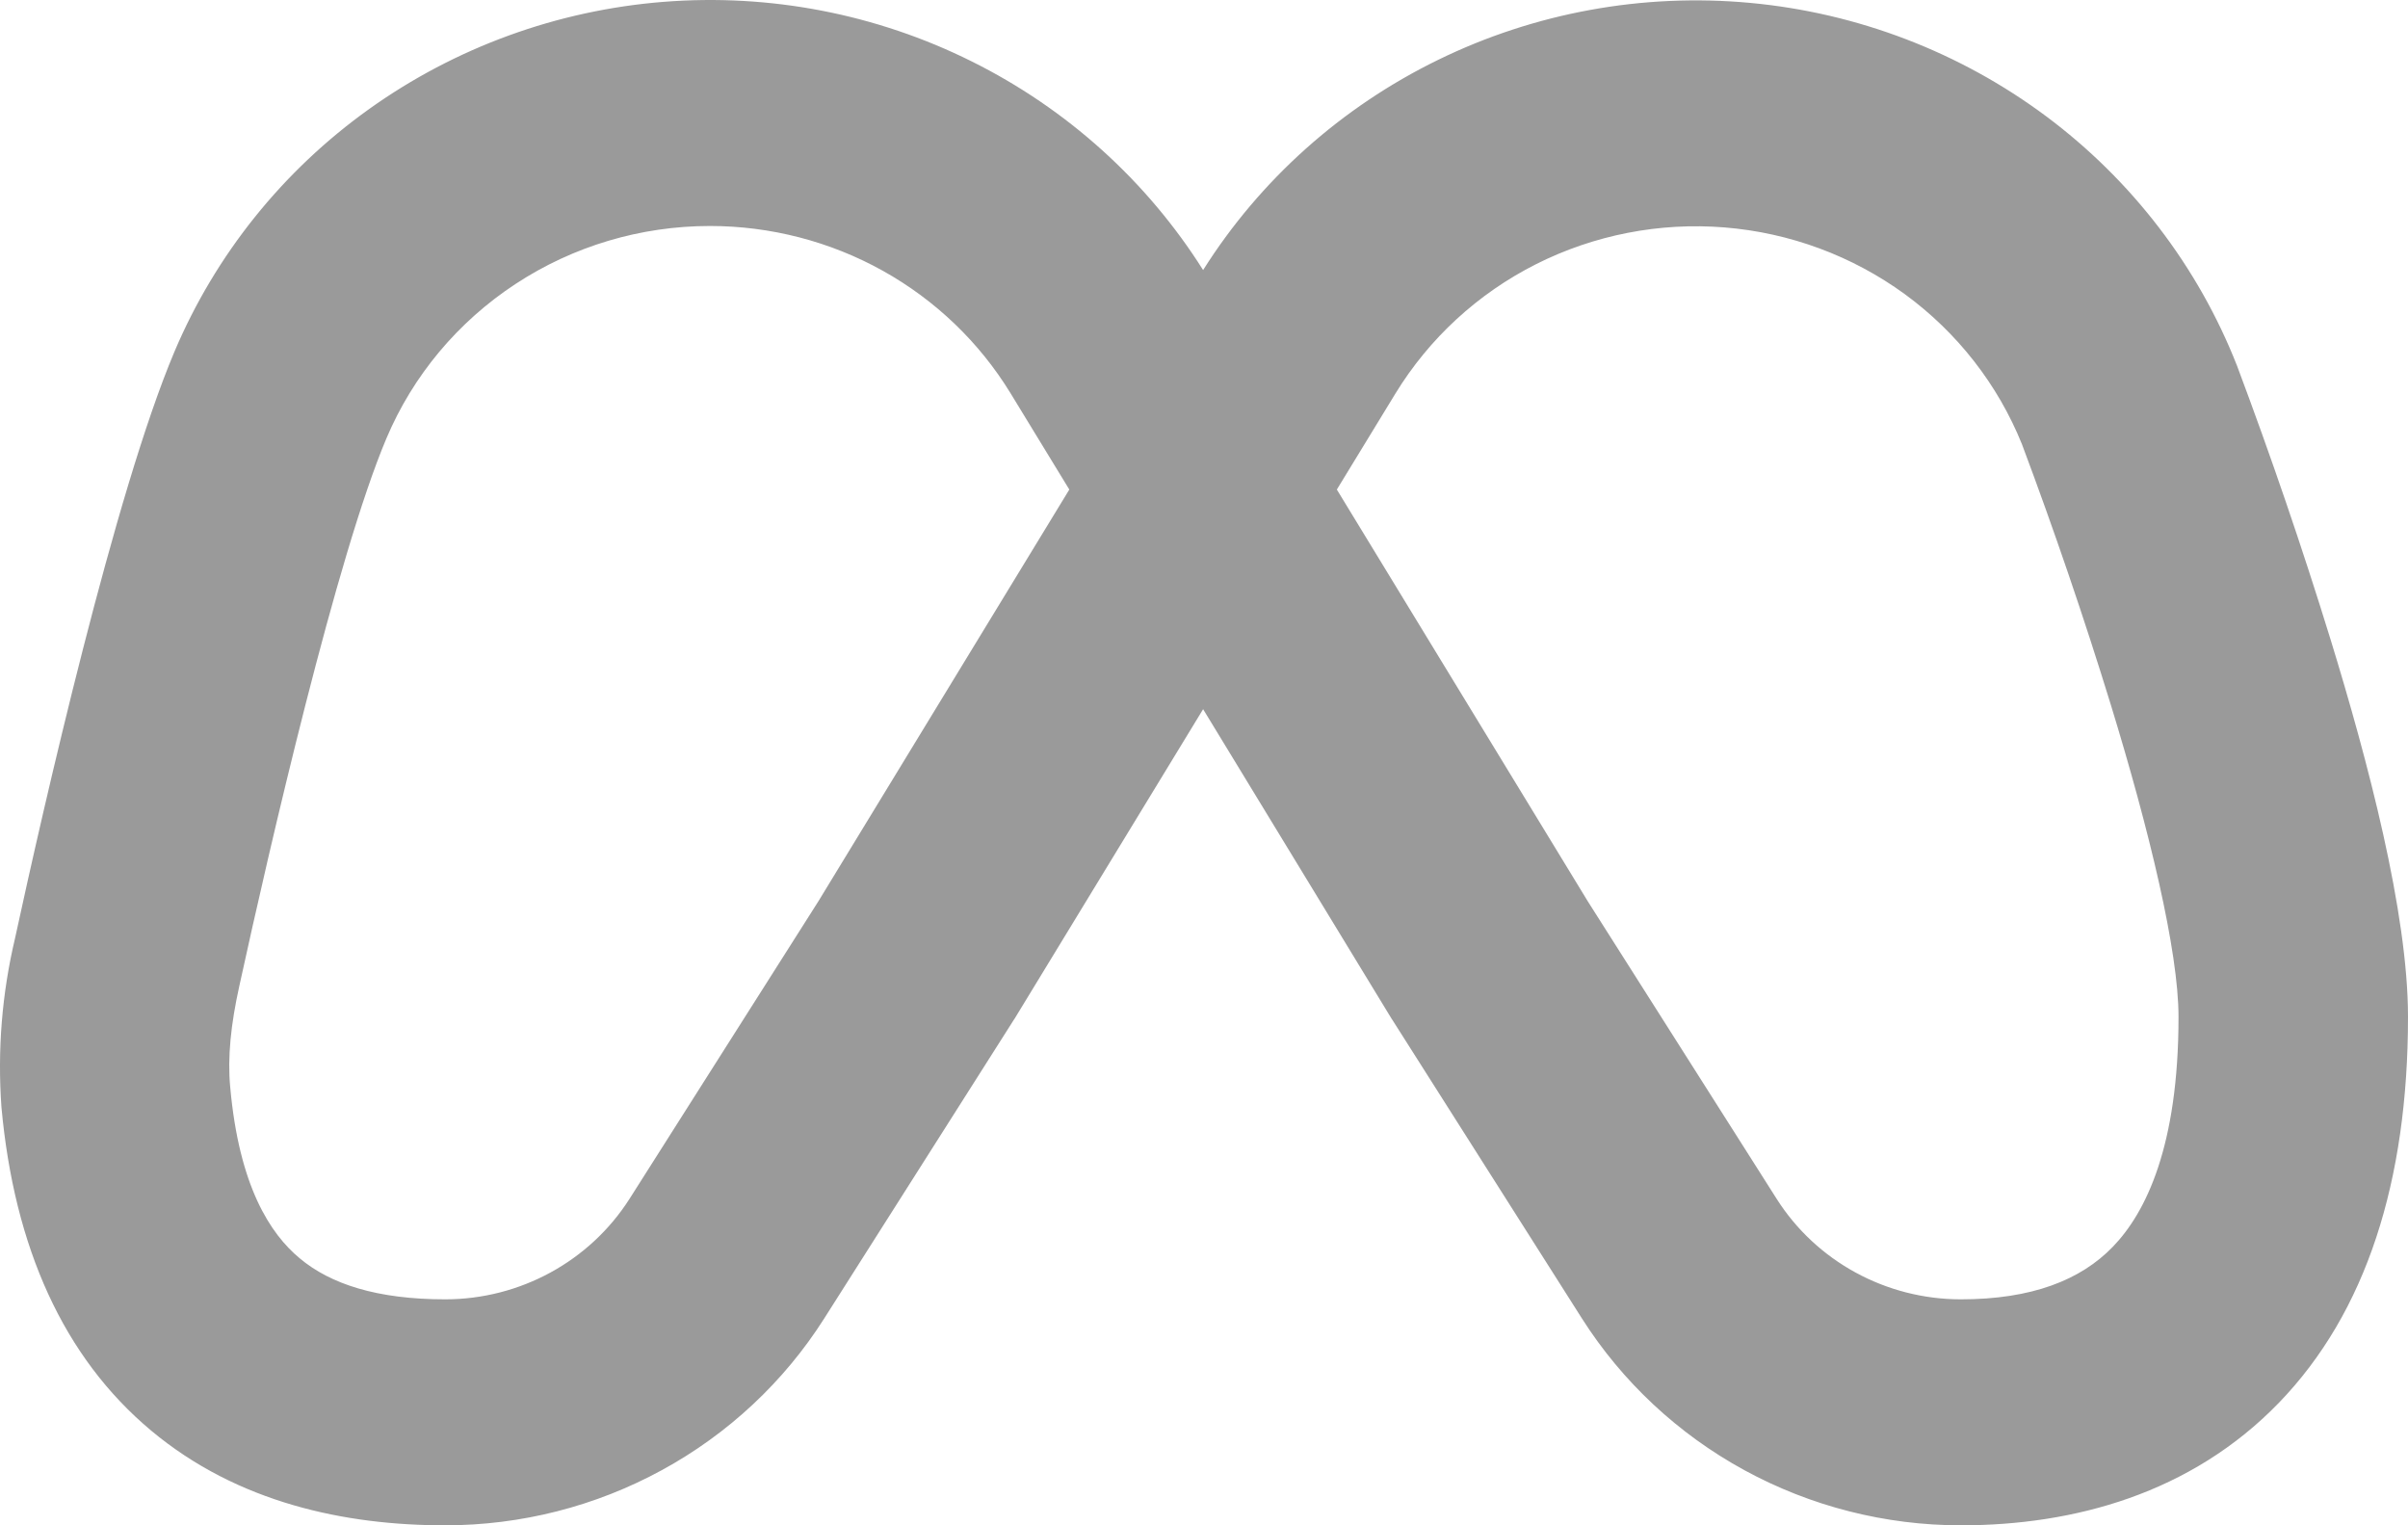<svg width="30" height="19" viewBox="0 0 30 19" fill="none" xmlns="http://www.w3.org/2000/svg">
<path fill-rule="evenodd" clip-rule="evenodd" d="M8.845 2.815C7.983 2.815 7.14 3.066 6.423 3.537C5.705 4.008 5.145 4.677 4.814 5.461C4.195 6.925 3.36 10.549 2.982 12.28C2.876 12.758 2.833 13.171 2.868 13.541C2.979 14.779 3.368 15.37 3.734 15.674C4.116 15.994 4.696 16.185 5.546 16.185C6.479 16.185 7.347 15.711 7.843 14.933L10.195 11.228L13.322 6.098L12.592 4.902C12.204 4.266 11.655 3.739 10.999 3.373C10.342 3.007 9.599 2.815 8.845 2.815ZM14.989 3.364C14.288 2.253 13.29 1.353 12.104 0.764C10.919 0.174 9.591 -0.082 8.267 0.023C6.943 0.128 5.674 0.59 4.599 1.358C3.524 2.126 2.685 3.172 2.174 4.379C1.431 6.136 0.54 10.062 0.187 11.689C0.024 12.377 -0.033 13.086 0.018 13.791C0.177 15.536 0.79 16.907 1.884 17.821C2.961 18.72 4.296 19 5.546 19C6.49 19 7.419 18.764 8.245 18.313C9.071 17.863 9.767 17.213 10.268 16.424L12.627 12.709L12.641 12.688L14.989 8.834L17.336 12.688L17.35 12.709L19.709 16.424C20.21 17.212 20.906 17.862 21.732 18.313C22.557 18.763 23.486 19 24.43 19C25.835 19 27.297 18.606 28.393 17.472C29.48 16.347 30 14.713 30 12.667C30 11.368 29.5 9.478 29.035 7.965C28.681 6.817 28.292 5.681 27.87 4.556C27.385 3.322 26.561 2.245 25.49 1.447C24.418 0.649 23.142 0.16 21.804 0.036C20.466 -0.088 19.119 0.158 17.916 0.746C16.712 1.334 15.698 2.24 14.989 3.364ZM16.655 6.098L19.782 11.228L22.133 14.931C22.627 15.711 23.496 16.185 24.43 16.185C25.312 16.185 25.921 15.946 26.322 15.531C26.733 15.107 27.141 14.278 27.141 12.667C27.141 11.845 26.776 10.338 26.297 8.777C25.961 7.686 25.592 6.605 25.191 5.535C24.891 4.79 24.385 4.142 23.731 3.664C23.076 3.187 22.299 2.899 21.487 2.833C20.675 2.767 19.861 2.926 19.136 3.291C18.411 3.657 17.805 4.215 17.385 4.902L16.655 6.098Z" fill="#9A9A9A"/>
</svg>
